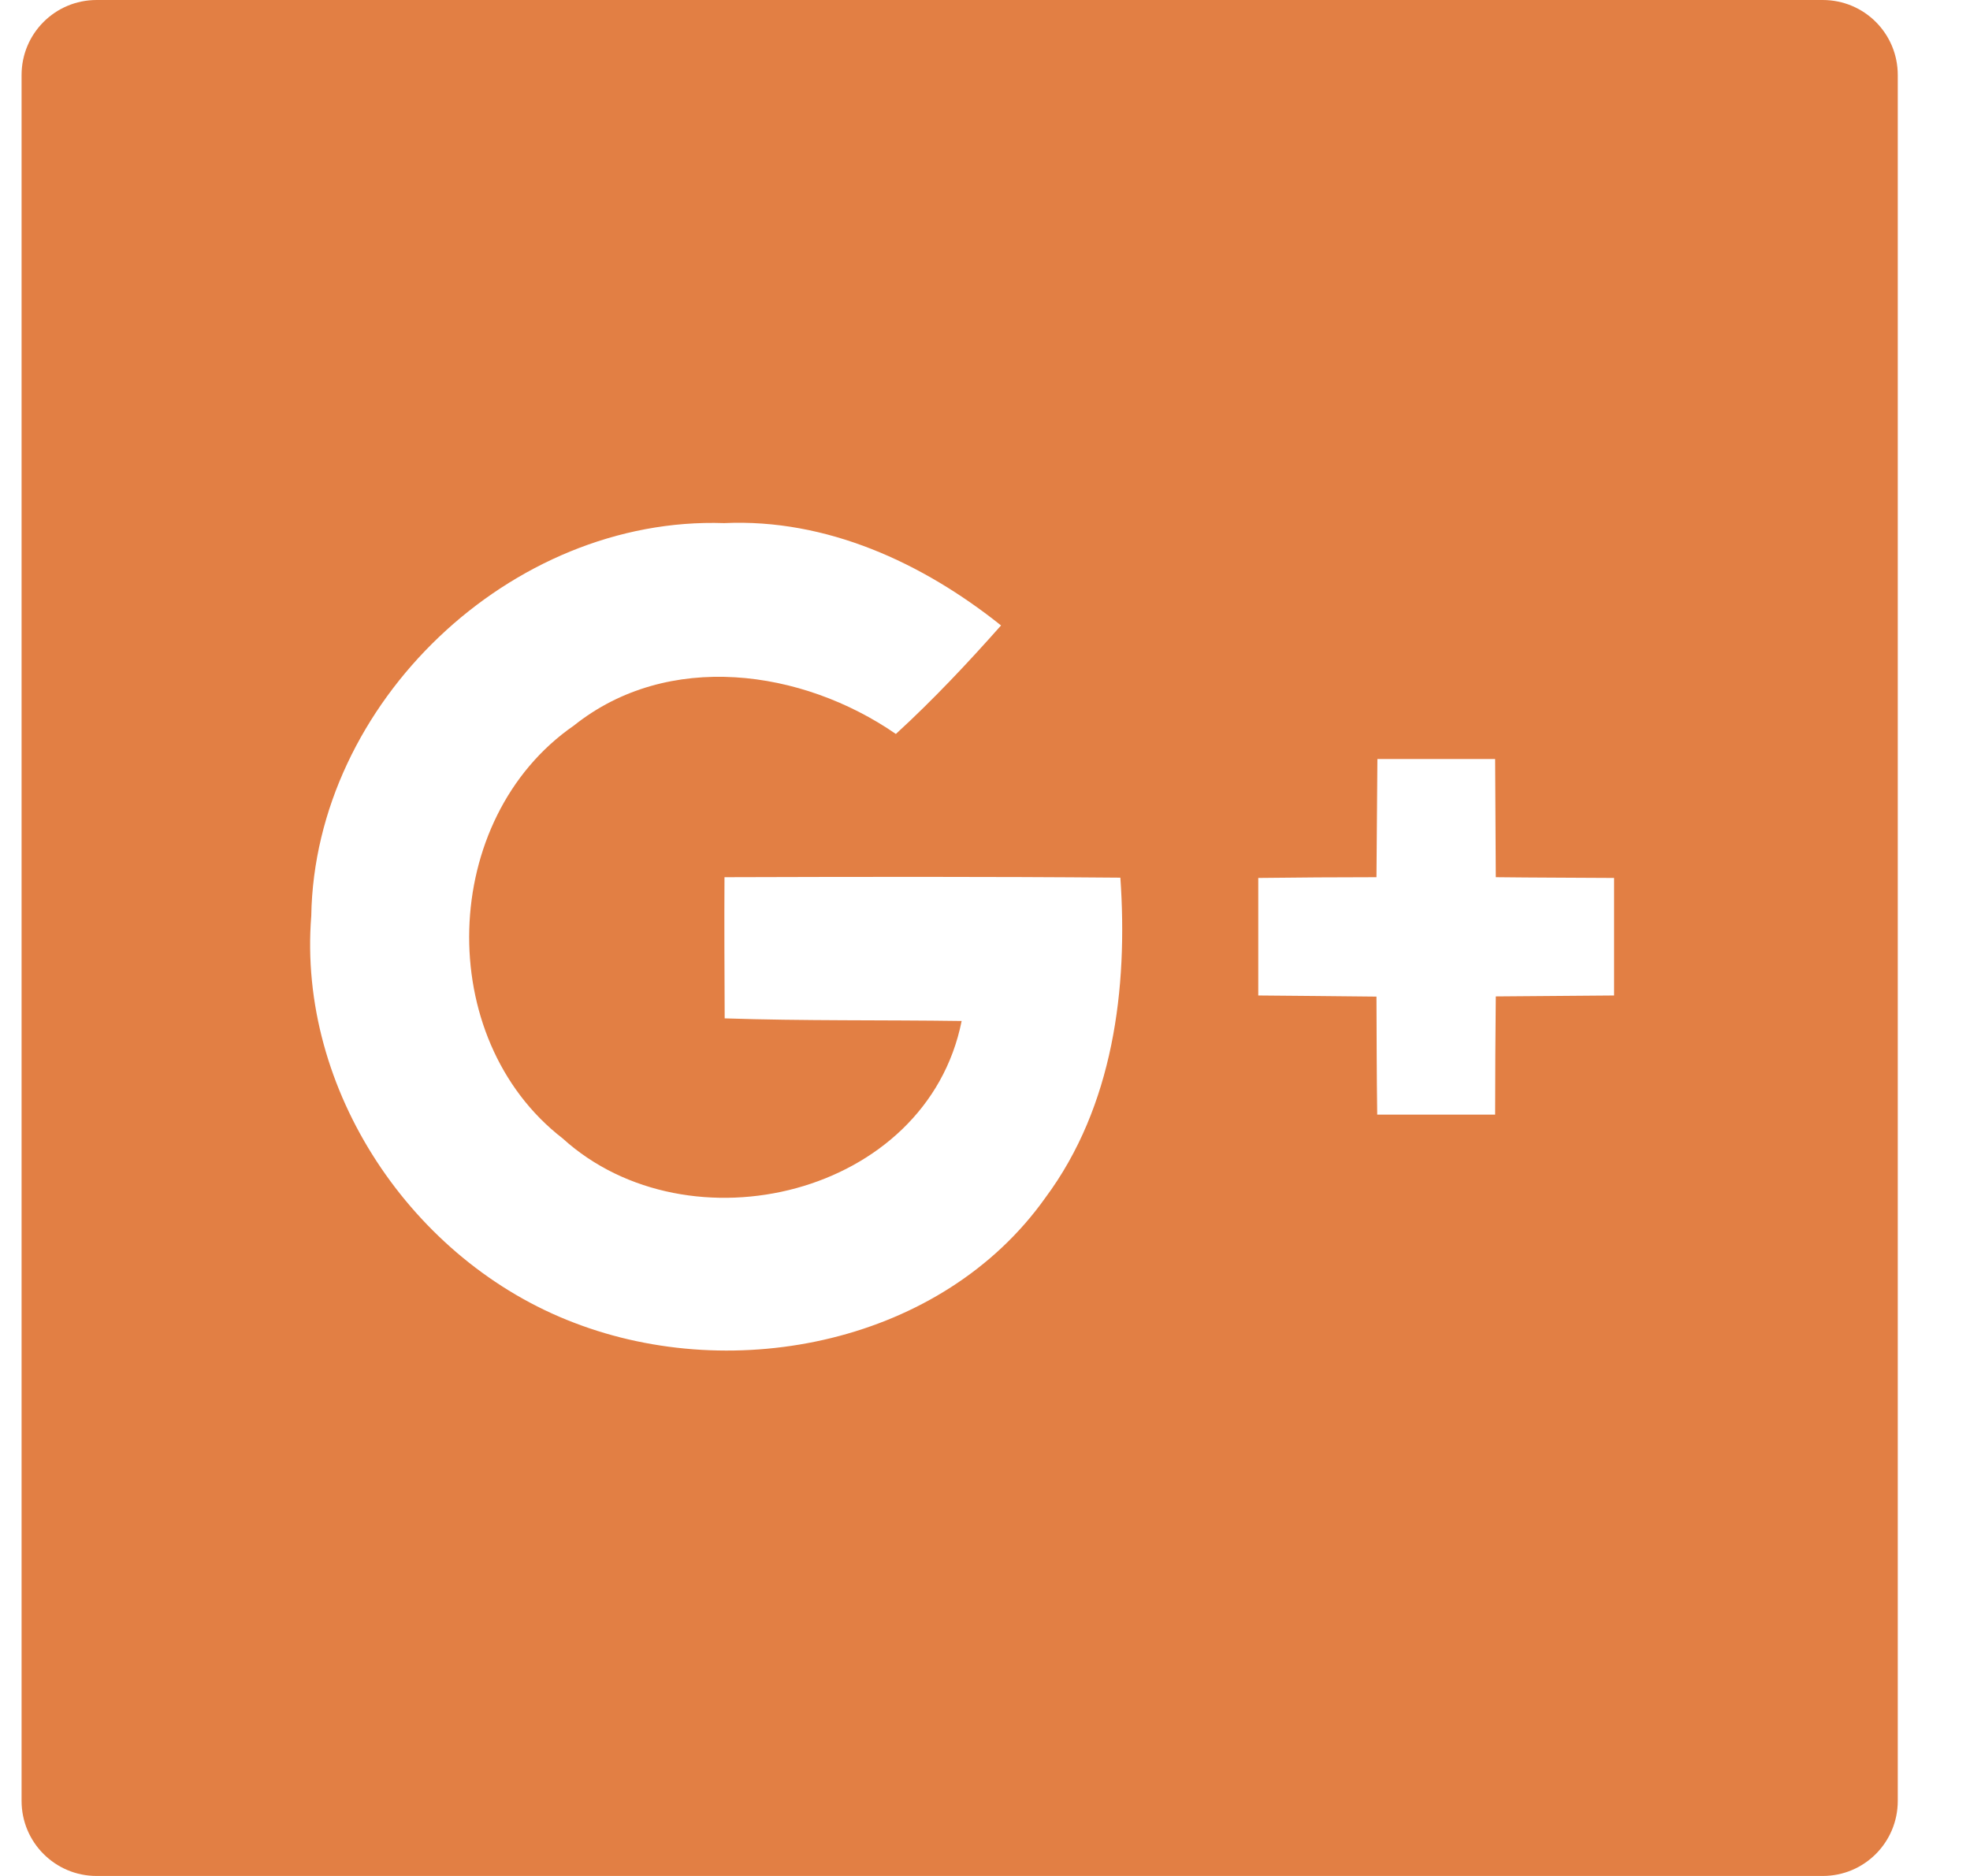 <svg width="21" height="20" viewBox="0 0 21 20" fill="none" xmlns="http://www.w3.org/2000/svg">
<path d="M19.43 0H1.03C0.588 0 0.23 0.357 0.23 0.8V19.2C0.23 19.642 0.588 20 1.03 20H19.43C19.873 20 20.23 19.642 20.23 19.2V0.8C20.23 0.357 19.873 0 19.43 0ZM11.143 12.77C10.046 14.315 7.84 14.765 6.12 14.102C4.395 13.445 3.17 11.623 3.318 9.765C3.355 7.492 5.448 5.5 7.72 5.577C8.81 5.527 9.835 6 10.671 6.668C10.313 7.072 9.945 7.463 9.55 7.825C8.548 7.133 7.12 6.935 6.118 7.735C4.683 8.727 4.618 11.07 5.998 12.137C7.34 13.355 9.878 12.75 10.251 10.885C9.41 10.873 8.565 10.885 7.725 10.857C7.723 10.355 7.72 9.855 7.723 9.352C9.128 9.348 10.536 9.345 11.943 9.357C12.025 10.54 11.868 11.795 11.143 12.77V12.77ZM17.206 10.613C16.785 10.617 16.366 10.62 15.945 10.623C15.941 11.043 15.938 11.463 15.938 11.883H14.681C14.675 11.463 14.675 11.045 14.673 10.625C14.253 10.62 13.833 10.617 13.413 10.613V9.36C13.833 9.355 14.253 9.352 14.673 9.352C14.675 8.932 14.681 8.512 14.683 8.092H15.938L15.945 9.352C16.366 9.357 16.785 9.357 17.206 9.36V10.613Z" fill="#E27F44"/>
</svg>
